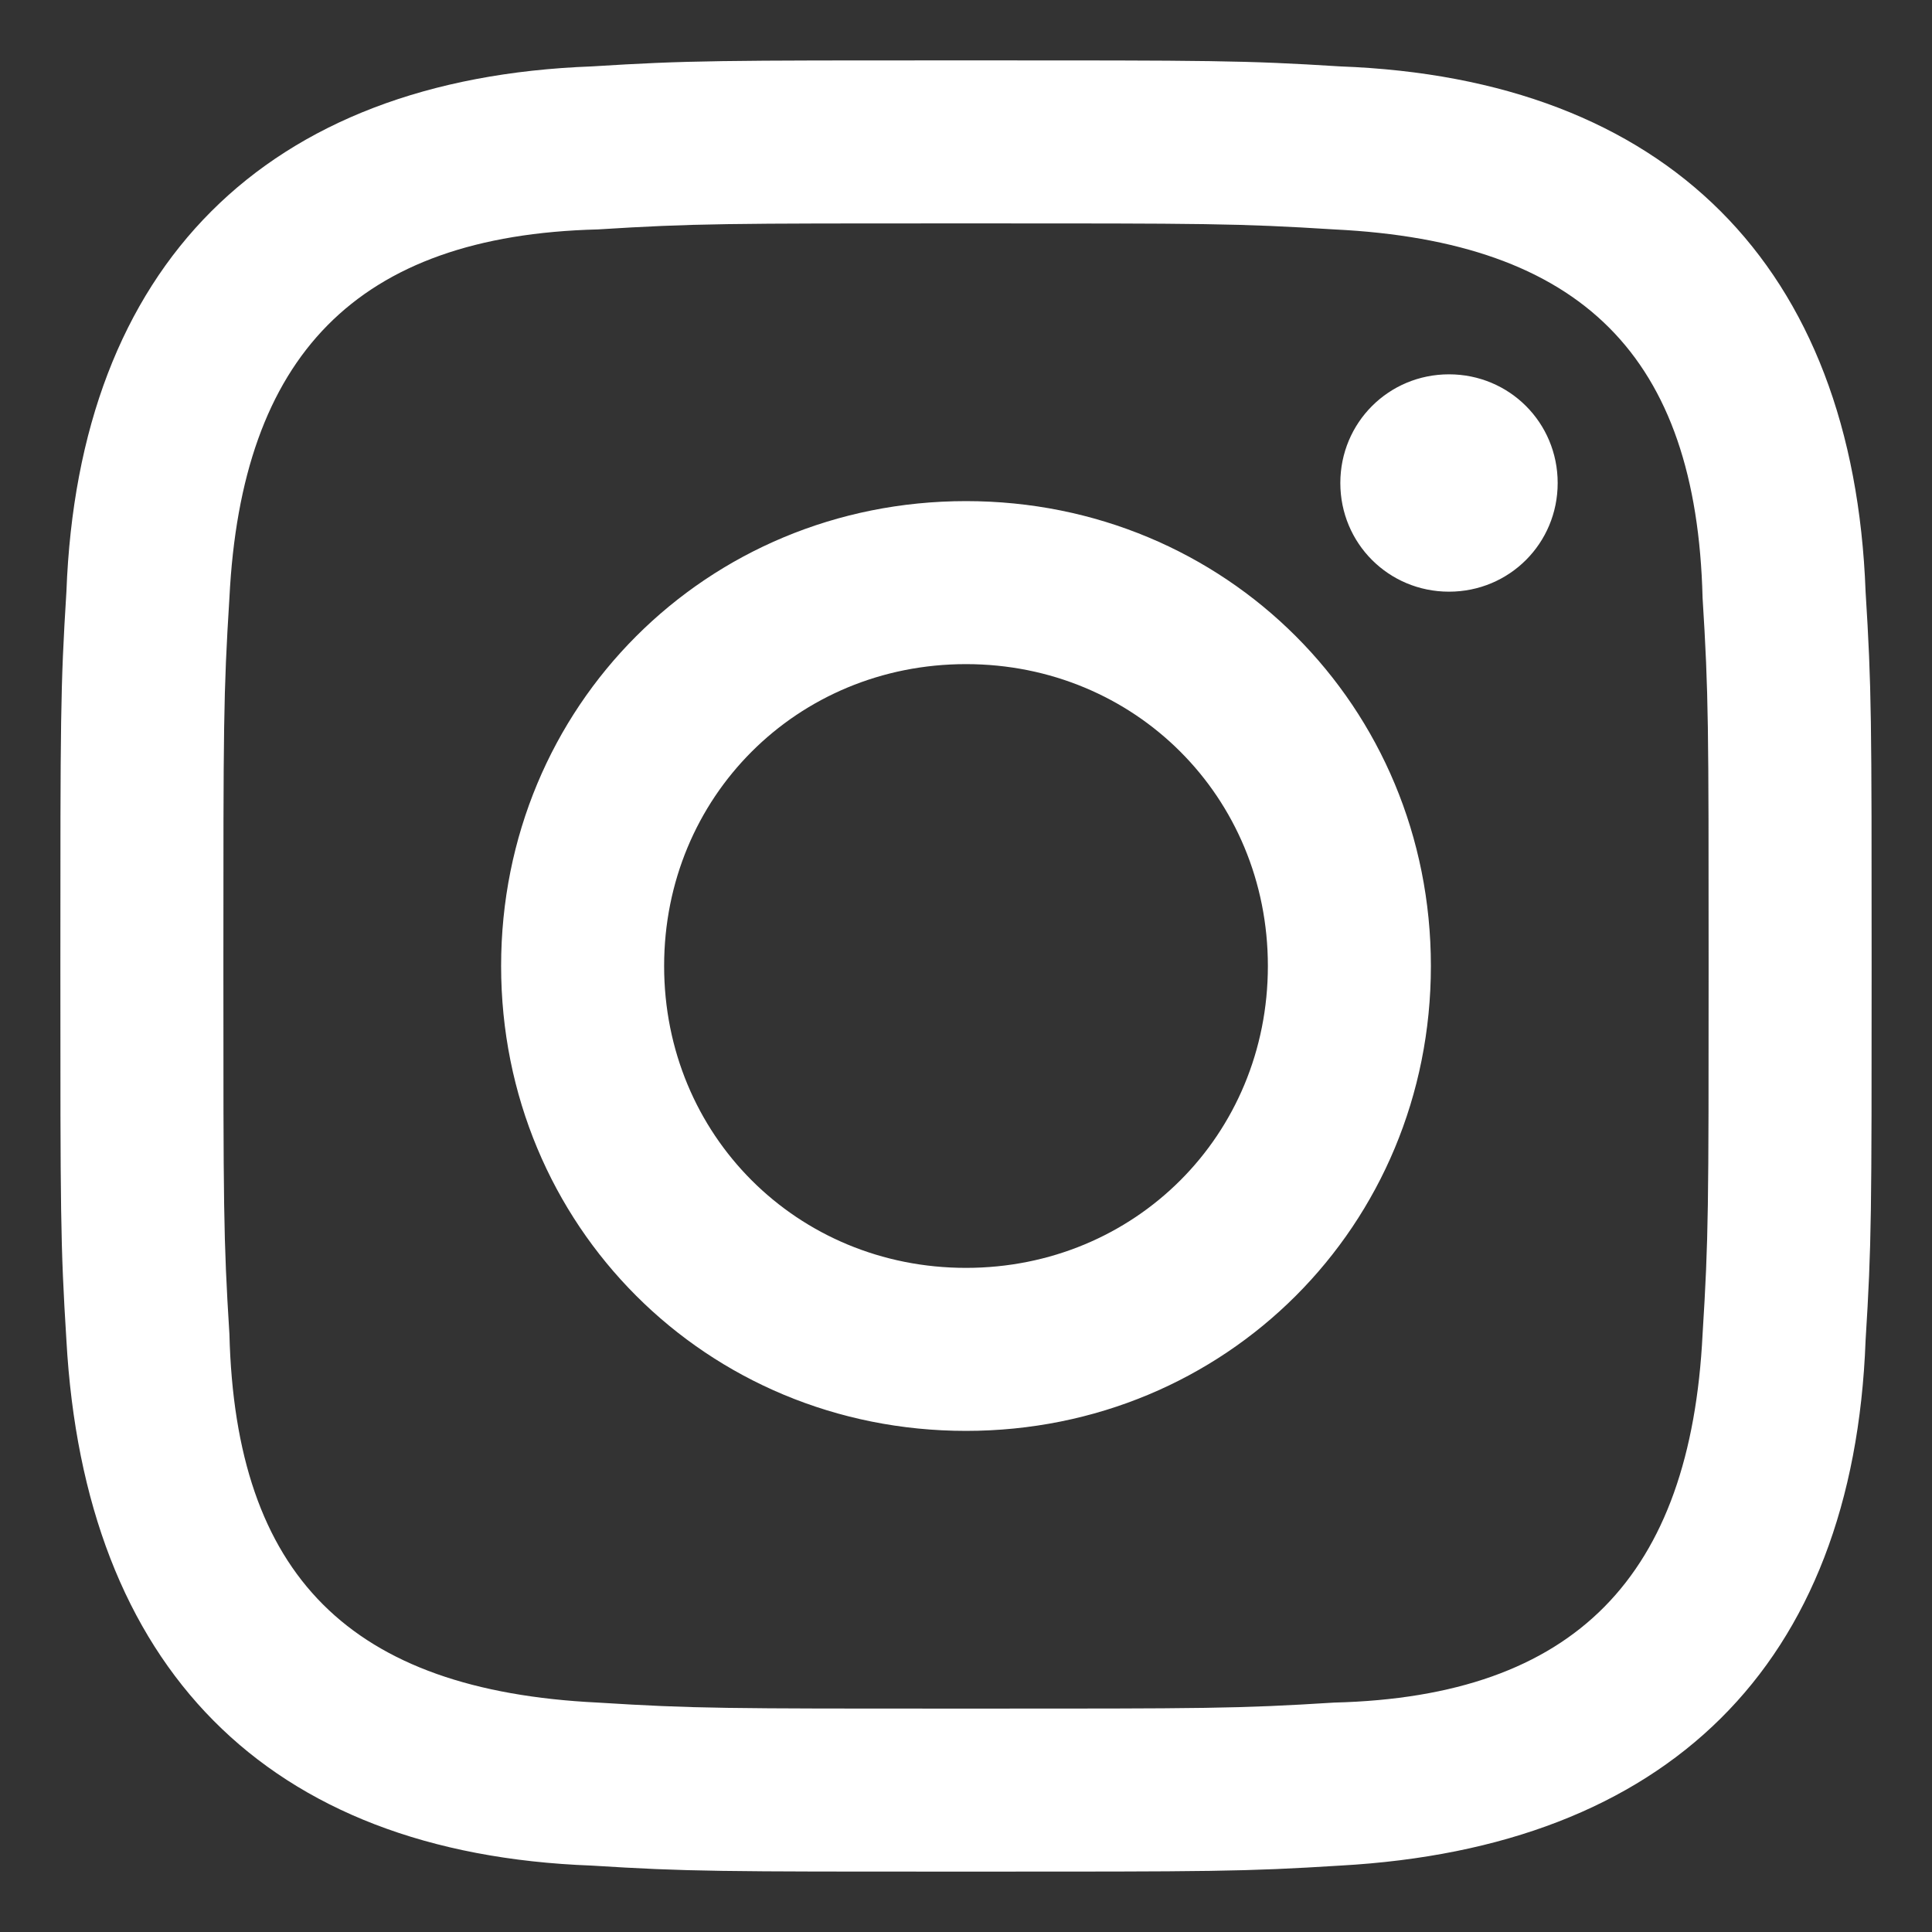 <svg xmlns="http://www.w3.org/2000/svg" viewBox="0 0 32 32">
    <rect x="0" y="0" width="32" height="32" fill="#333333" stroke="none"/>
    <path d="M16 3.7c4 0 4.5 0 6.1.1 4.1.2 6 2.1 6.1 6.1.1 1.6.1 2.1.1 6.1 0 4 0 4.5-.1 6.1-.2 4-2.1 6-6.1 6.1-1.6.1-2.1.1-6.1.1-4 0-4.5 0-6.1-.1-4.1-.2-6-2.1-6.1-6.1-.1-1.6-.1-2.1-.1-6.1 0-4 0-4.5.1-6.1.2-4 2.1-6 6.1-6.1 1.6-.1 2.1-.1 6.1-.1zM16 1c-4.1 0-4.6 0-6.2.1-5.4.2-8.5 3.3-8.7 8.7C1 11.4 1 11.9 1 16s0 4.6.1 6.2c.3 5.4 3.3 8.5 8.7 8.7 1.6.1 2.1.1 6.2.1s4.6 0 6.2-.1c5.4-.3 8.5-3.3 8.7-8.7.1-1.6.1-2.1.1-6.2s0-4.6-.1-6.2c-.2-5.4-3.3-8.5-8.7-8.7C20.6 1 20.1 1 16 1zm0 7.3c-4.3 0-7.7 3.4-7.7 7.7s3.4 7.7 7.7 7.7 7.7-3.4 7.7-7.7c0-4.3-3.4-7.7-7.7-7.7zM16 21c-2.8 0-5-2.2-5-5s2.2-5 5-5 5 2.2 5 5-2.2 5-5 5zm8-14.8c-1 0-1.8.8-1.8 1.8S23 9.8 24 9.8 25.8 9 25.8 8 25 6.2 24 6.2z" fill="#fff"/>
</svg>
